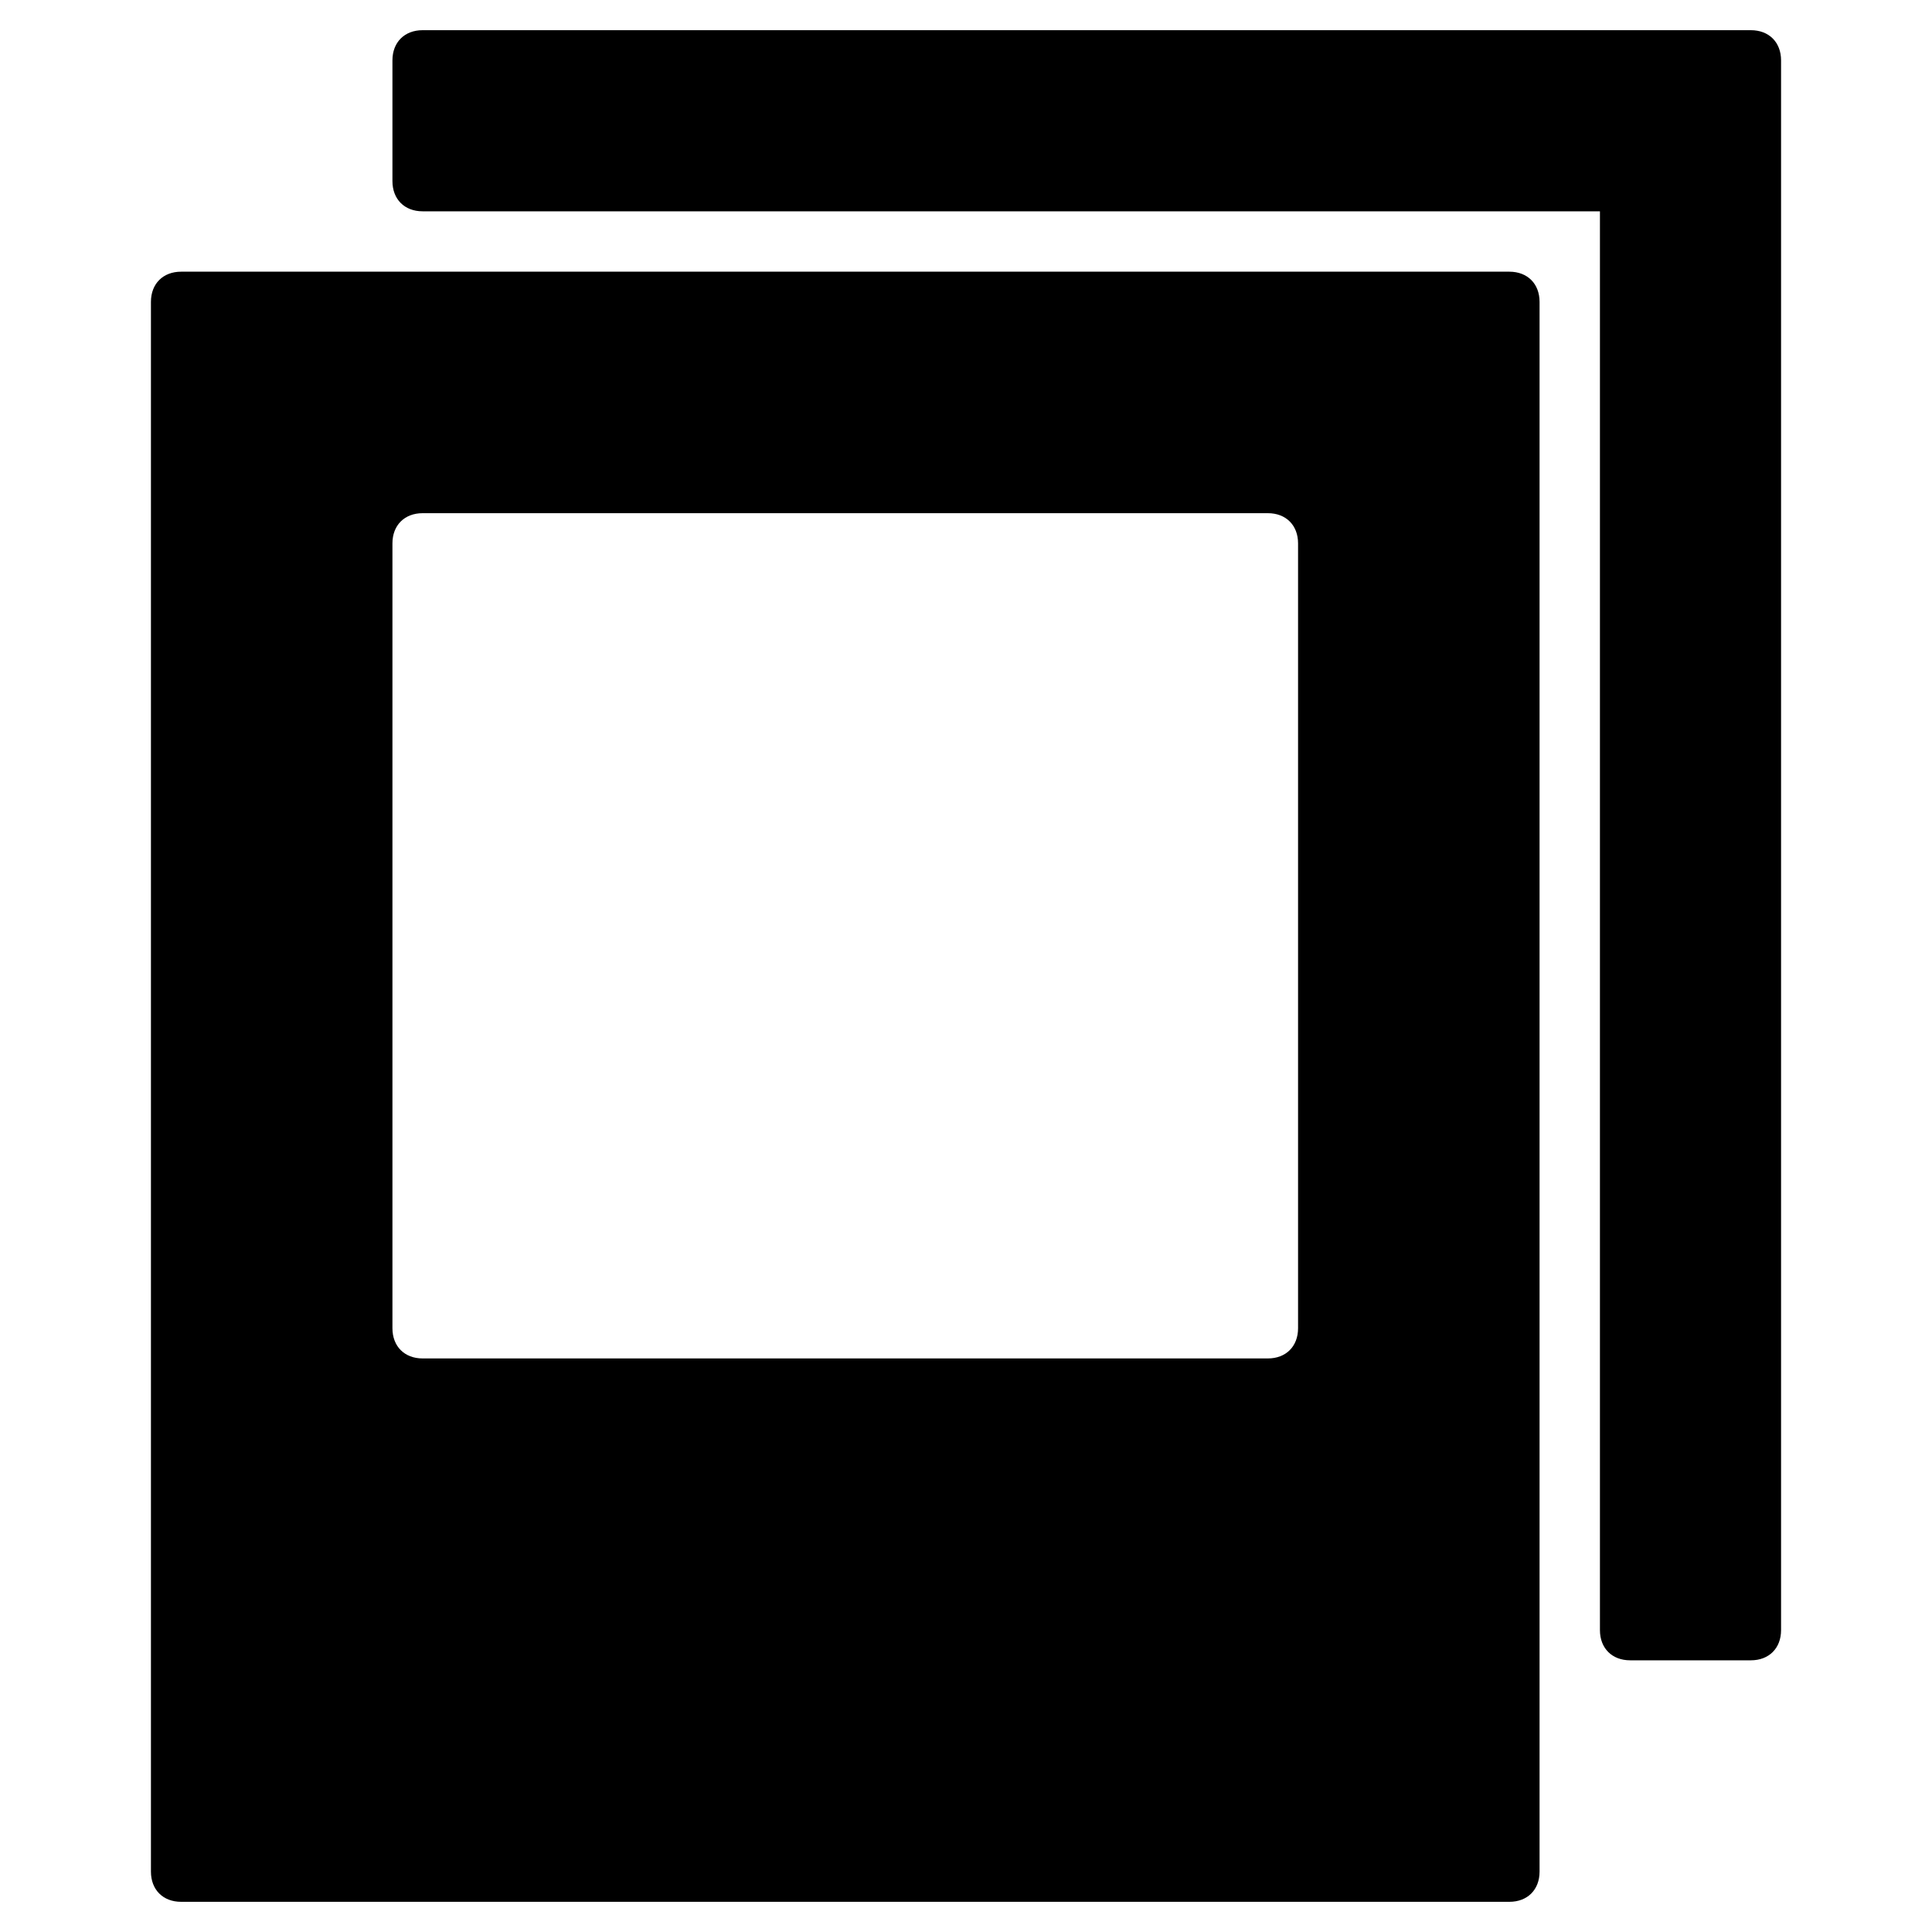 <?xml version="1.0" encoding="utf-8"?>
<!-- Generator: Adobe Illustrator 19.1.0, SVG Export Plug-In . SVG Version: 6.00 Build 0)  -->
<!DOCTYPE svg PUBLIC "-//W3C//DTD SVG 1.1//EN" "http://www.w3.org/Graphics/SVG/1.1/DTD/svg11.dtd">
<svg version="1.1" id="Layer_1" xmlns="http://www.w3.org/2000/svg" xmlns:xlink="http://www.w3.org/1999/xlink" x="0px" y="0px"
	 width="64px" height="64px" viewBox="0 0 64 64" enable-background="new 0 0 64 64" xml:space="preserve">
<path d="M58,1H14c-0.6,0-1,0.4-1,1v4c0,0.6,0.4,1,1,1h39v47c0,0.6,0.4,1,1,1h4c0.6,0,1-0.4,1-1V2C59,1.4,58.6,1,58,1z"/>
<path d="M50,9H6c-0.6,0-1,0.4-1,1v52c0,0.6,0.4,1,1,1h44c0.6,0,1-0.4,1-1V10C51,9.4,50.6,9,50,9z M43,44c0,0.6-0.4,1-1,1H14
	c-0.6,0-1-0.4-1-1V18c0-0.6,0.4-1,1-1h28c0.6,0,1,0.4,1,1V44z"/>
</svg>
